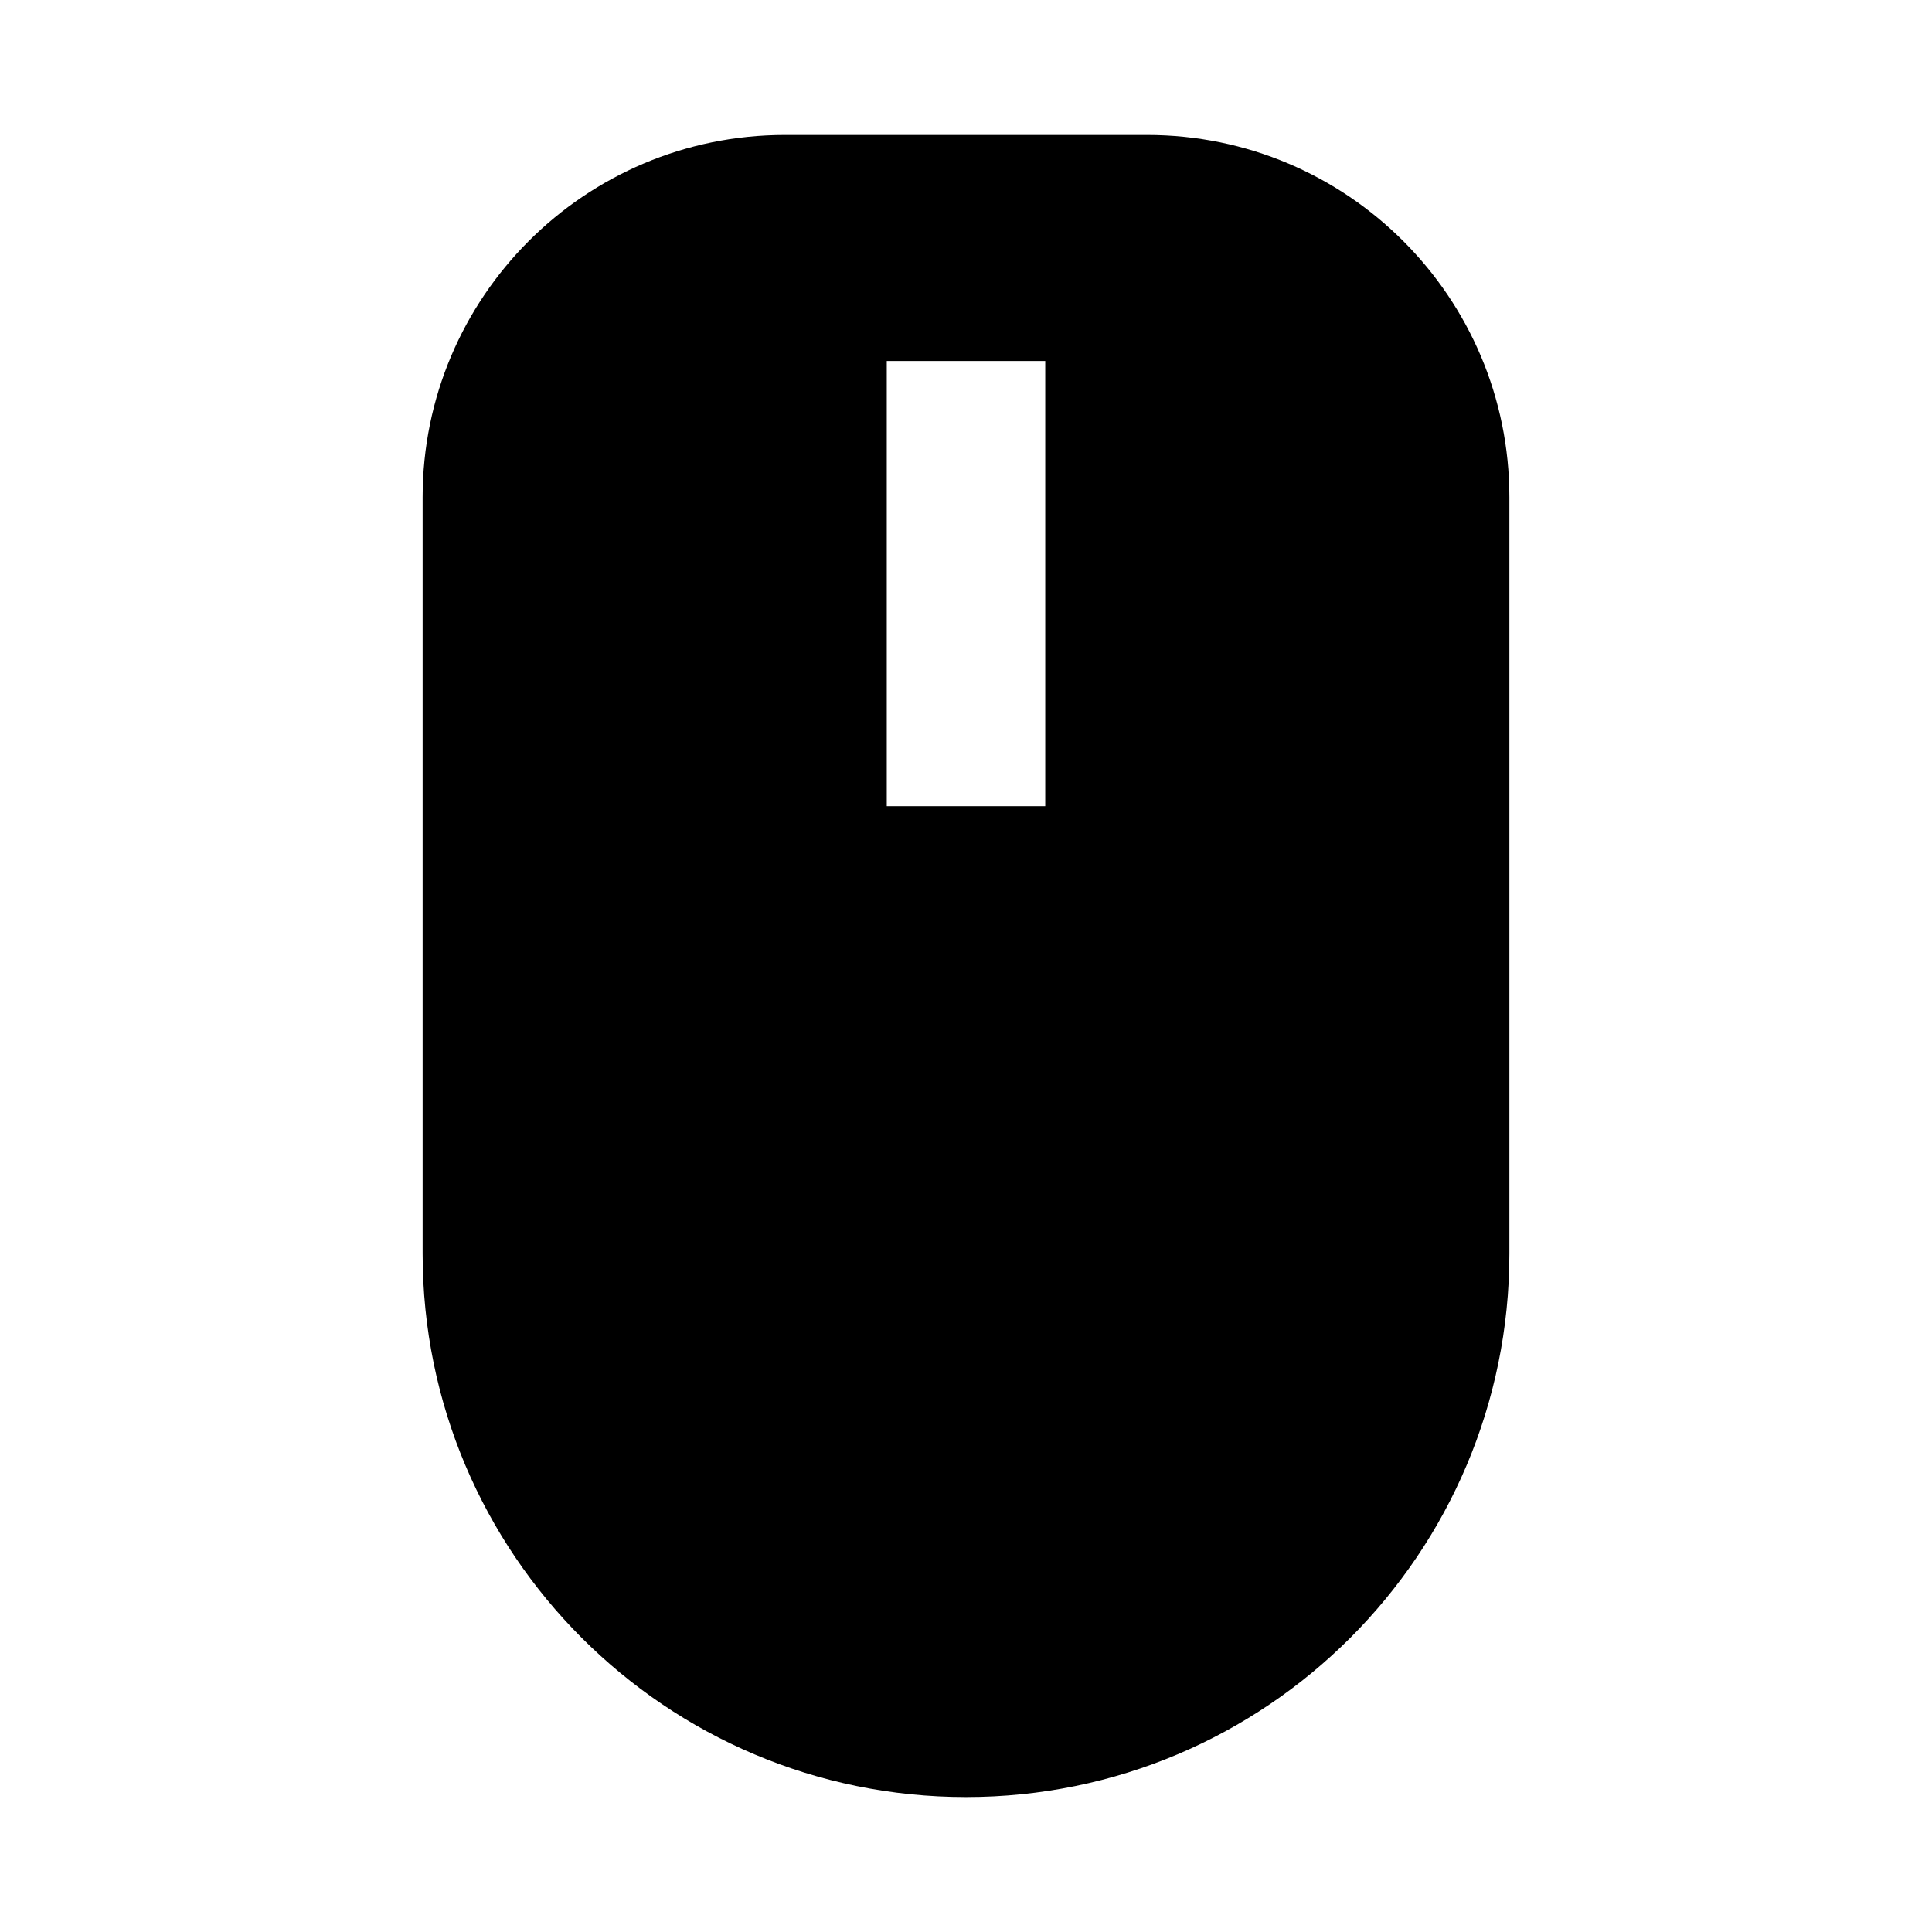 <!-- Generated by IcoMoon.io -->
<svg version="1.1" xmlns="http://www.w3.org/2000/svg" width="64" height="64" viewBox="0 0 64 64">
<title>mouse-alt</title>
<path d="M26 4.471c-6.627 0-12 5.373-12 12v0 25.059c0 9.941 8.059 18 18 18v0 0c9.941 0 18-8.059 18-18v0-25.059c0-6.627-5.373-12-12-12v0zM34.625 26.706h-5.25v-14.748h5.25z"></path>
</svg>
